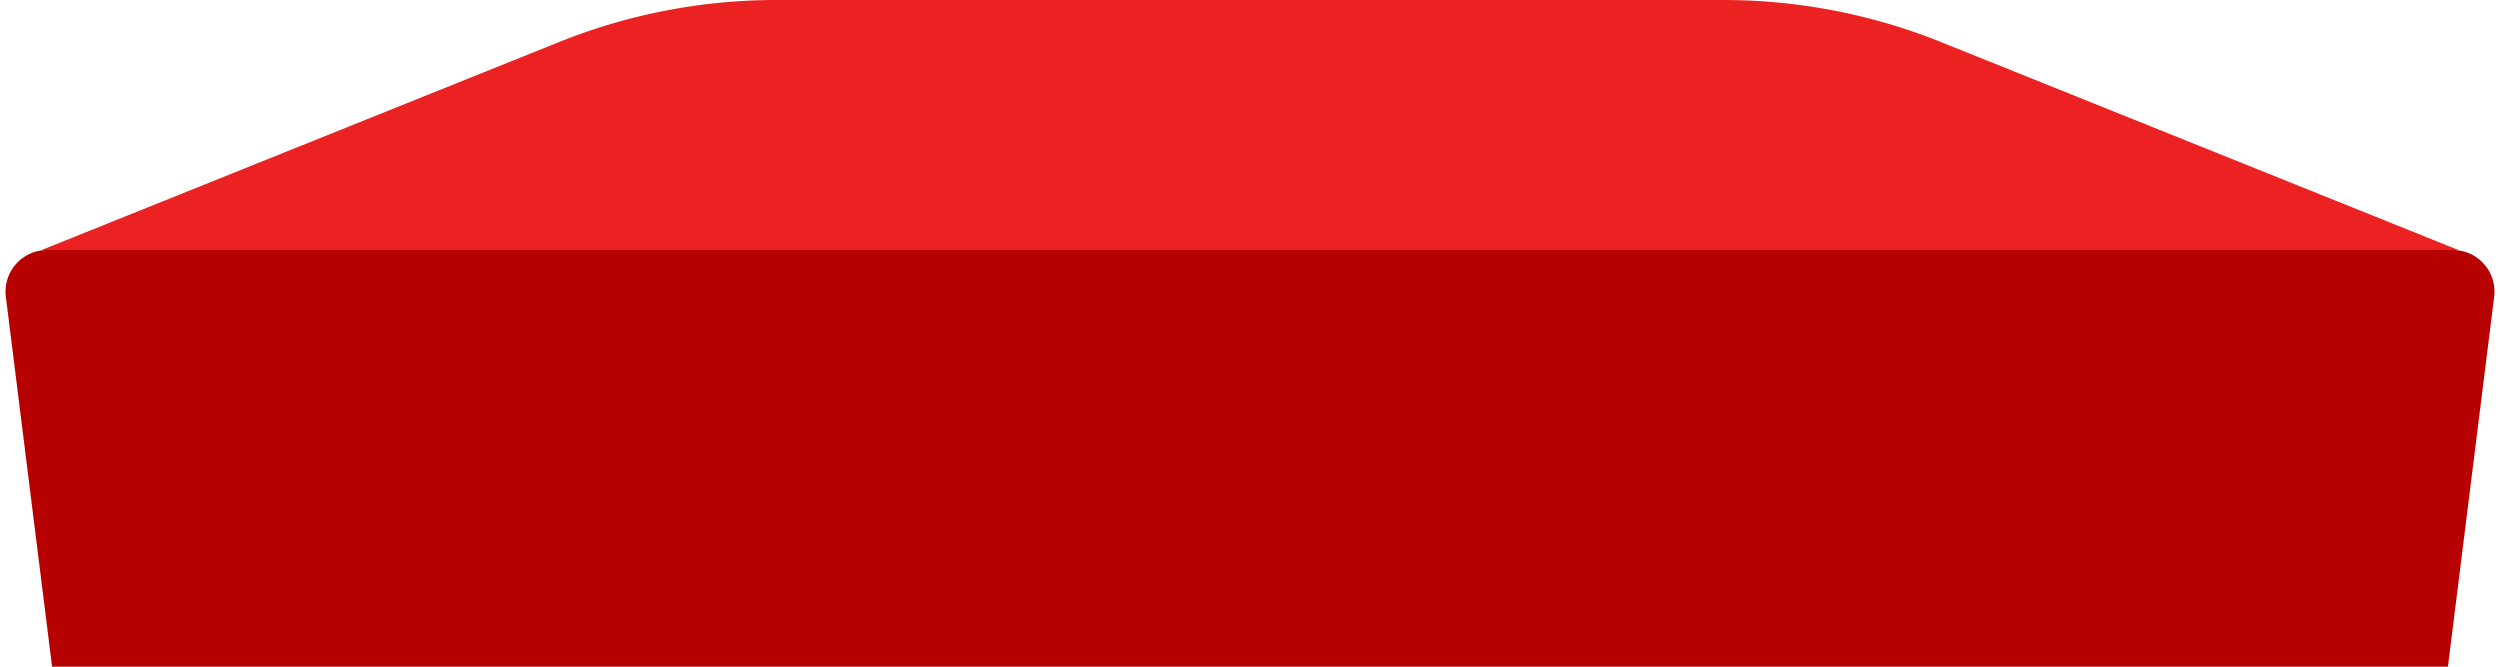 <svg xmlns="http://www.w3.org/2000/svg" width="240" height="64" viewBox="0 0 240 64">
    <g fill="none" fill-rule="evenodd">
        <path fill="#EC2121" d="M74.545 0h90.91a56 56 0 0 1 20.884 4.04L236 24H4L53.66 4.04A56 56 0 0 1 74.546 0z"/>
        <path fill="#B70000" d="M4.531 24H235.47a4 4 0 0 1 3.969 4.496L235 64H5L.562 28.496A4 4 0 0 1 4.532 24z"/>
    </g>
</svg>
